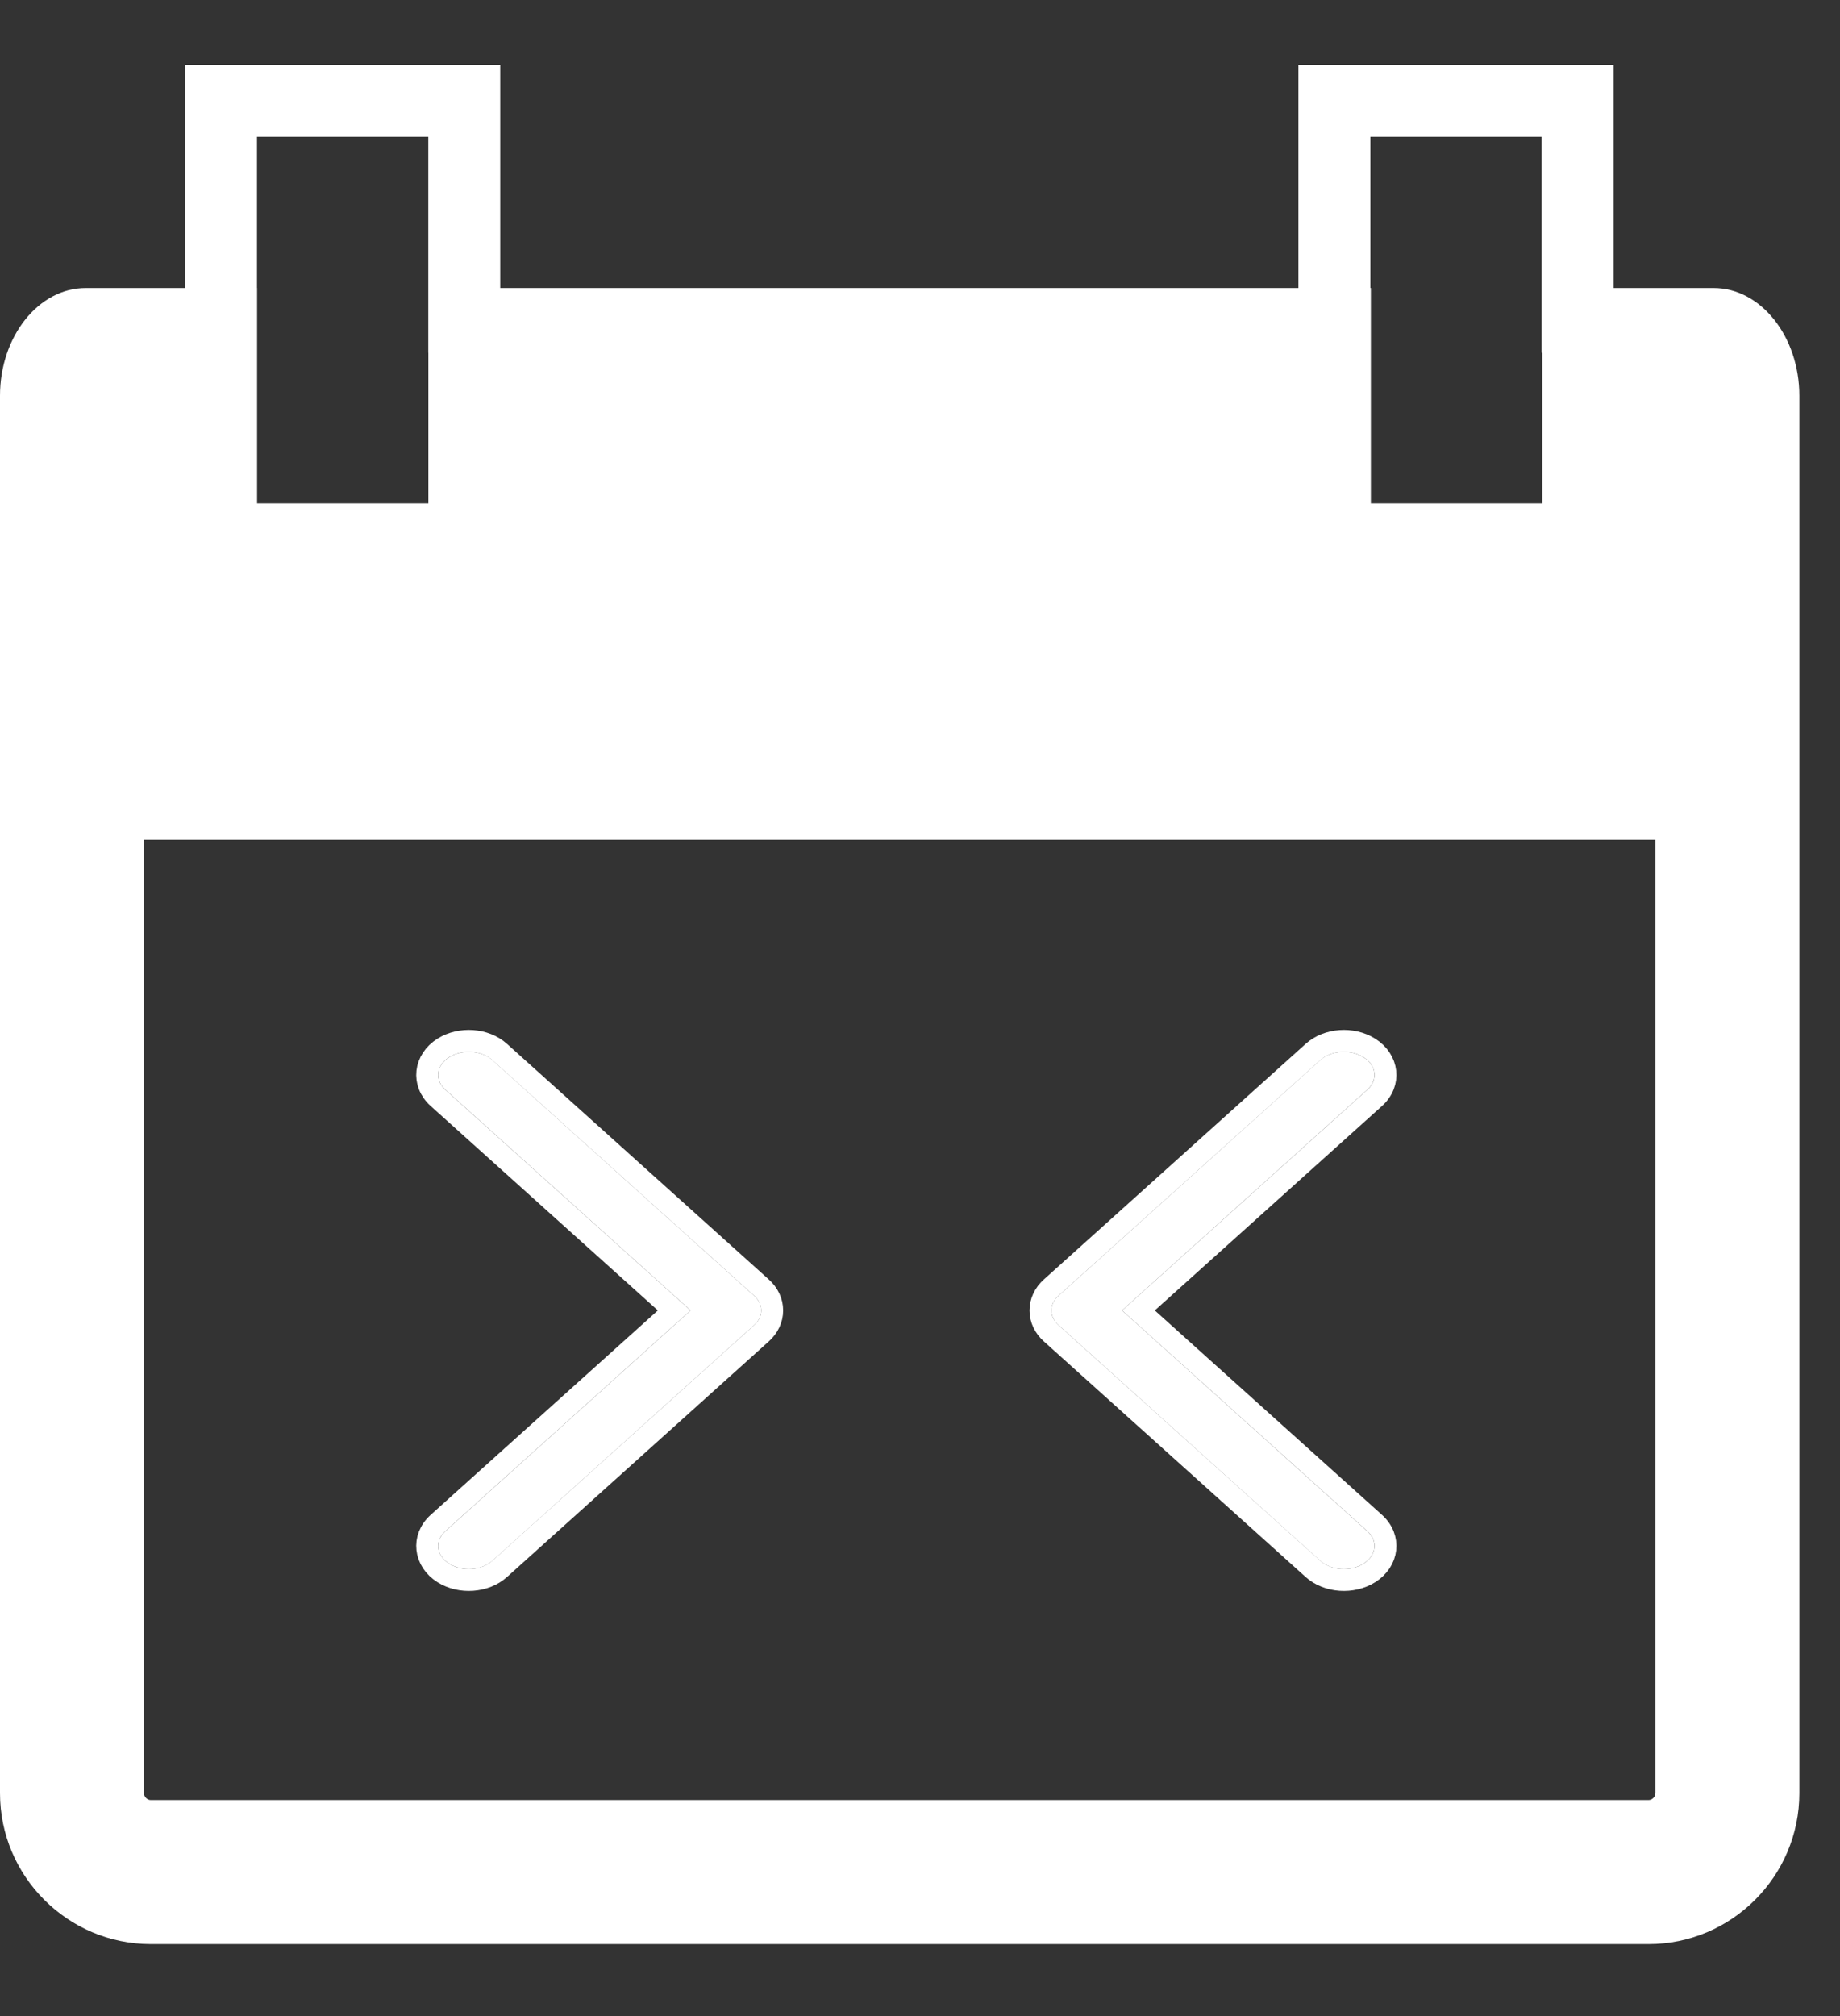 
<svg width="21px" height="23px" viewBox="0 0 21 23" version="1.1" xmlns="http://www.w3.org/2000/svg" xmlns:xlink="http://www.w3.org/1999/xlink">
    <rect x="0" y="0" width="21" height="23" fill="#333333" stroke="none"/>
    <!-- Generator: Sketch 46.2 (44496) - http://www.bohemiancoding.com/sketch -->
    <desc>Created with Sketch.</desc>
    <defs>
        <path d="M12.806,14.95 L15.606,12.431 C15.73,12.319 15.71,12.154 15.561,12.061 C15.413,11.968 15.192,11.983 15.068,12.094 L12.081,14.782 C12.027,14.83 12,14.89 12,14.95 C12,15.01 12.027,15.07 12.081,15.118 L15.068,17.806 C15.192,17.917 15.413,17.932 15.561,17.839 C15.71,17.746 15.73,17.581 15.606,17.469 L12.806,14.95 Z" id="path-1"></path>
        <path d="M5.806,14.95 L8.606,12.431 C8.73,12.319 8.71,12.154 8.561,12.061 C8.413,11.968 8.192,11.983 8.068,12.094 L5.081,14.782 C5.027,14.83 5,14.89 5,14.95 C5,15.01 5.027,15.07 5.081,15.118 L8.068,17.806 C8.192,17.917 8.413,17.932 8.561,17.839 C8.71,17.746 8.73,17.581 8.606,17.469 L5.806,14.95 Z" id="path-2"></path>
    </defs>
    <g id="Page-1" stroke="none" stroke-width="1" fill="none" fill-rule="evenodd">
        <g id="Desktop-HD-:-1440-x-860-Copy-6" transform="translate(-1057, -35)">
            <g id="Group-5-Copy" transform="translate(1057, 35)">
                <path d="M1.643,20.457 C1.643,20.499 1.68,20.536 1.721,20.536 L18.815,20.536 C18.856,20.536 18.893,20.499 18.893,20.457 L18.893,9.583 L1.643,9.583 L1.643,20.457 Z M0,8.685 L0,4.515 C0,3.839 0.44,3.286 0.978,3.286 L2.111,3.286 L2.111,0.739 L5.709,0.739 L5.709,3.286 L14.819,3.286 L14.819,0.739 L18.416,0.739 L18.416,3.286 L19.558,3.286 C20.096,3.286 20.536,3.839 20.536,4.515 L20.536,8.685 L20.536,20.457 C20.536,21.406 19.763,22.179 18.815,22.179 L1.721,22.179 C0.773,22.179 0,21.406 0,20.457 L0,8.685 Z M2.933,3.286 L2.934,3.286 L2.934,5.743 L4.889,5.743 L4.889,4.025 L4.888,4.025 L4.888,1.561 L2.933,1.561 L2.933,3.286 Z M15.64,3.286 L15.646,3.286 L15.646,5.743 L17.602,5.743 L17.602,4.025 L17.595,4.025 L17.595,1.561 L15.64,1.561 L15.64,3.286 Z" id="Combined-Shape" fill="#FFFFFF" fill-rule="nonzero"></path>
                <g id="Shape" transform="translate(13.844, 14.95) scale(-1, 1) rotate(180) translate(-13.844, -14.95) ">
                    <use fill="#FFFFFF" fill-rule="evenodd" xlink:href="#path-1"></use>
                    <path stroke="#FFFFFF" stroke-width="0.25" d="M12.993,14.95 L15.69,17.376 C15.877,17.545 15.845,17.809 15.628,17.945 C15.433,18.067 15.151,18.048 14.985,17.898 L11.998,15.211 C11.919,15.141 11.875,15.048 11.875,14.95 C11.875,14.852 11.919,14.759 11.998,14.689 L14.985,12.002 C15.151,11.852 15.433,11.833 15.628,11.955 C15.845,12.091 15.877,12.355 15.69,12.524 L12.993,14.95 Z"></path>
                </g>
                <g id="Shape" transform="translate(6.844, 14.95) rotate(180) translate(-6.844, -14.95) ">
                    <use fill="#FFFFFF" fill-rule="evenodd" xlink:href="#path-2"></use>
                    <path stroke="#FFFFFF" stroke-width="0.25" d="M5.993,14.95 L8.69,17.376 C8.877,17.545 8.845,17.809 8.628,17.945 C8.433,18.067 8.151,18.048 7.985,17.898 L4.998,15.211 C4.919,15.141 4.875,15.048 4.875,14.95 C4.875,14.852 4.919,14.759 4.998,14.689 L7.985,12.002 C8.151,11.852 8.433,11.833 8.628,11.955 C8.845,12.091 8.877,12.355 8.69,12.524 L5.993,14.95 Z"></path>
                </g>
            </g>
        </g>
    </g>
</svg>